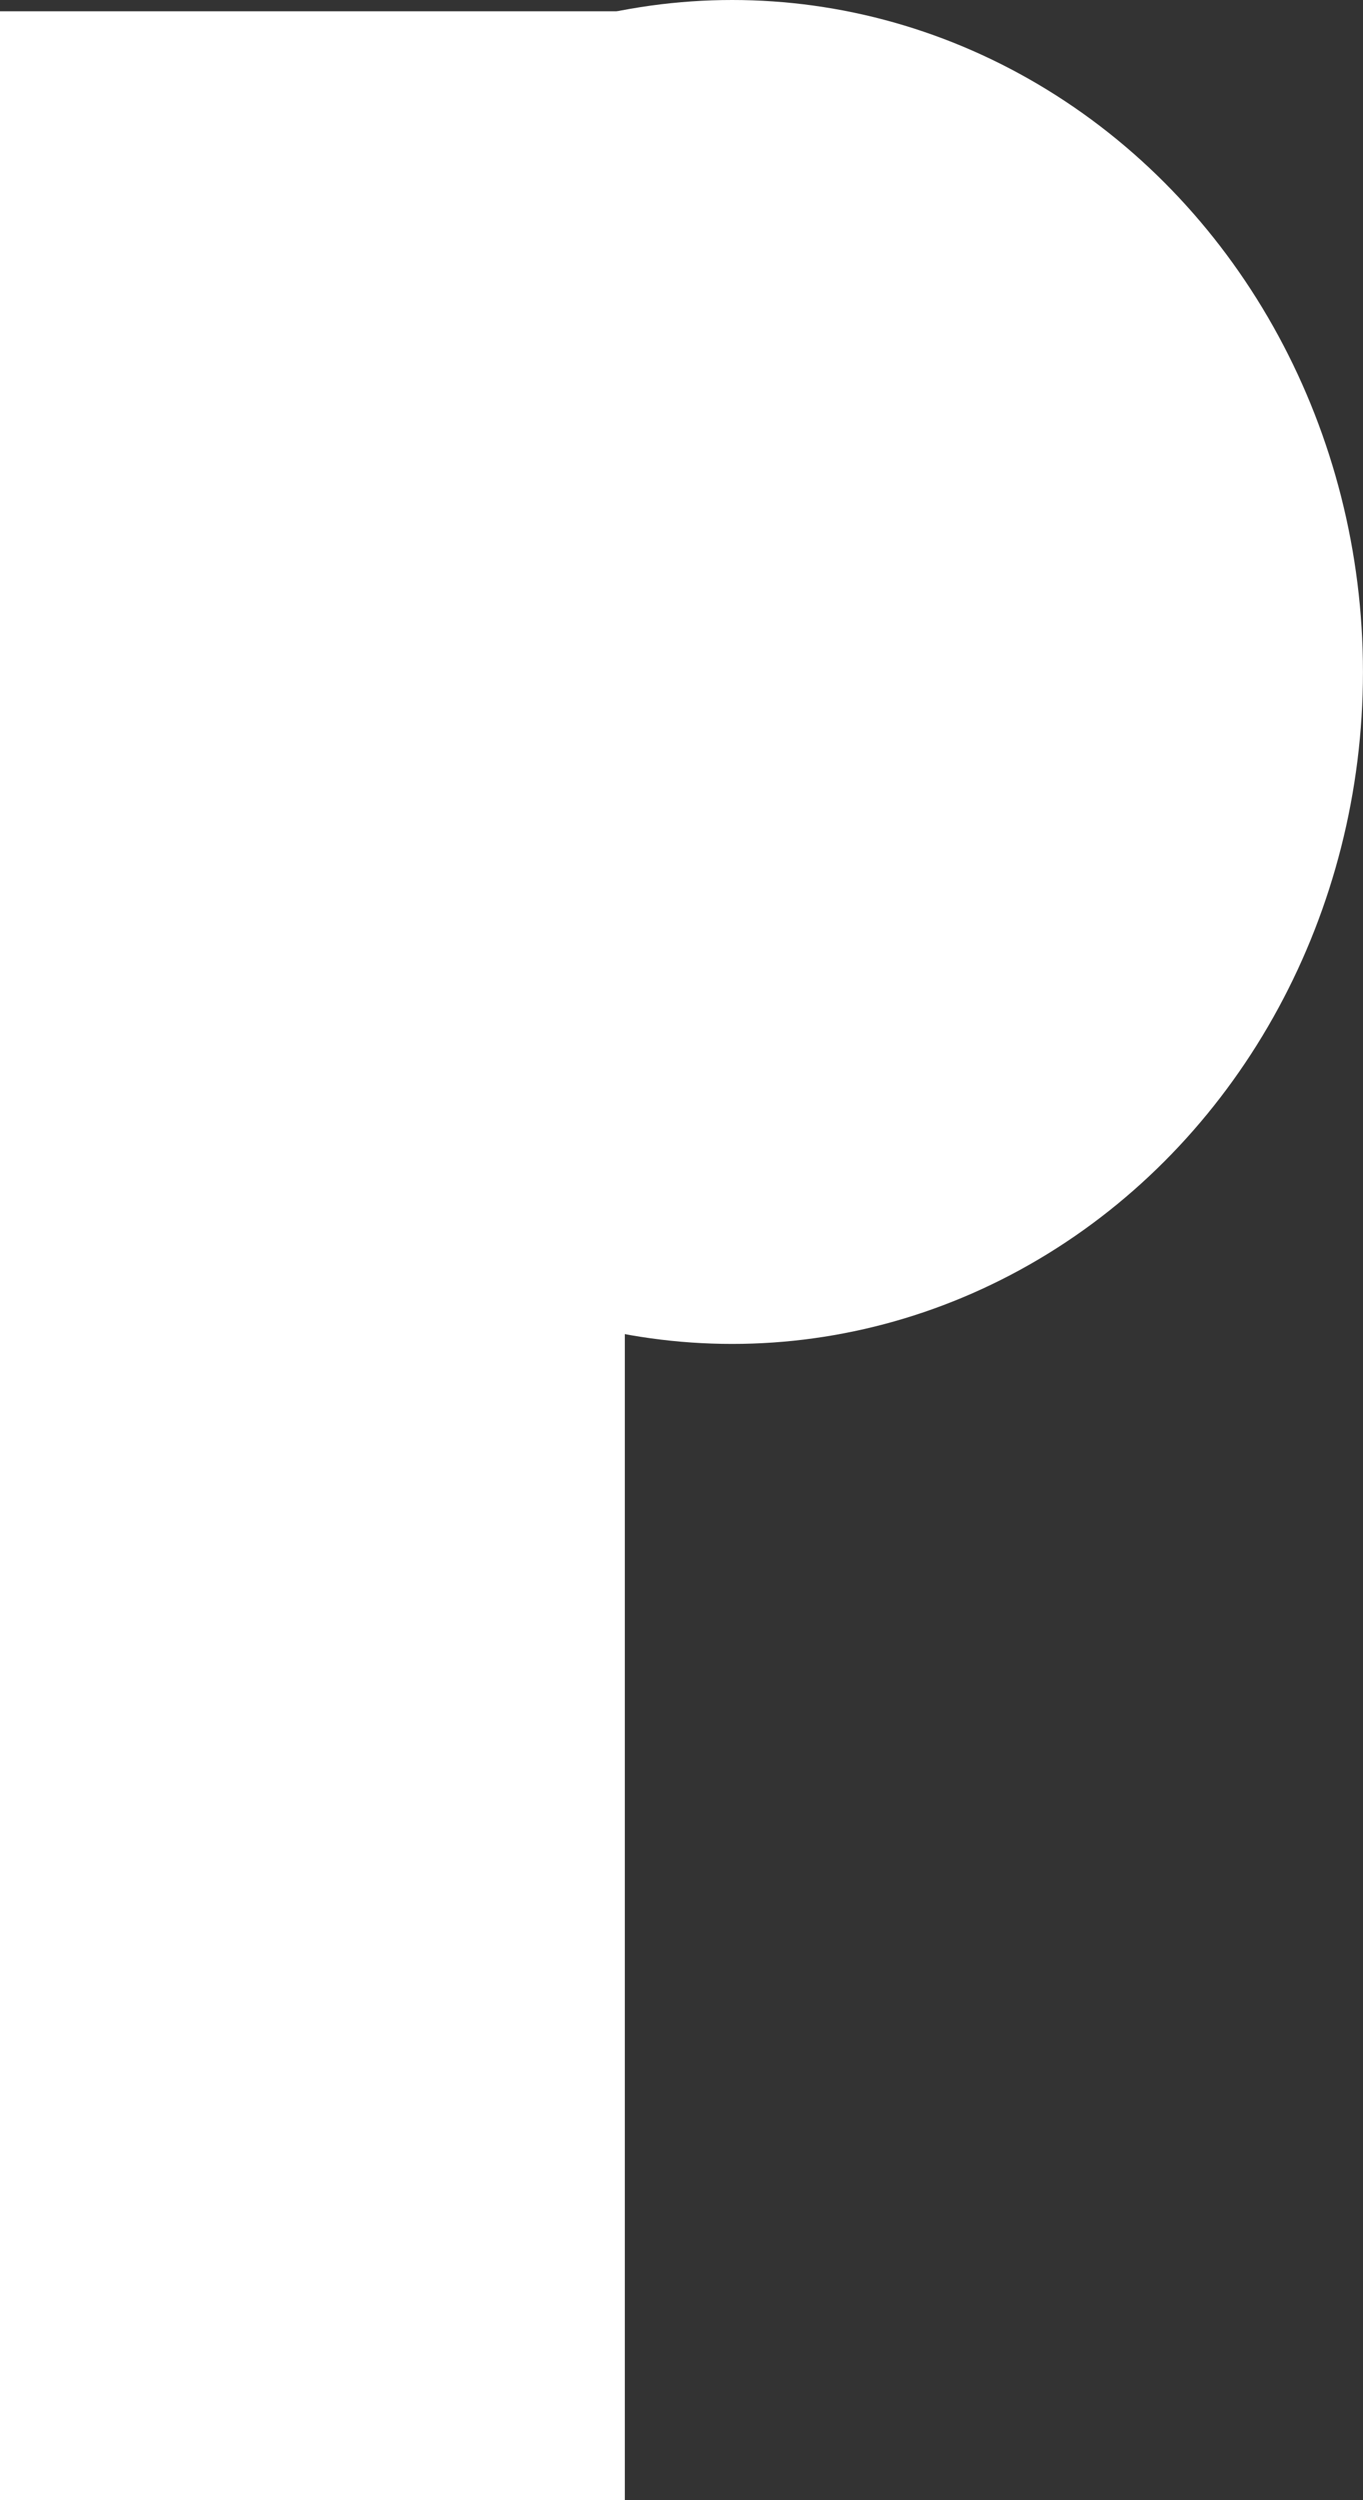 <svg id="Layer_1" data-name="Layer 1" xmlns="http://www.w3.org/2000/svg" viewBox="0 0 315.19 577.96"><rect x="0" y="0" width="315.19" height="577.96" fill="#333333" stroke="none"/><defs><style>.cls-1{fill:#fff}</style></defs><ellipse class="cls-1" cx="169.31" cy="155.34" rx="145.87" ry="155.34"/><path class="cls-1" d="M0 2.61h144.49v575.35H0z"/><circle class="cls-1" cx="147.4" cy="155.34" r="75.16"/></svg>